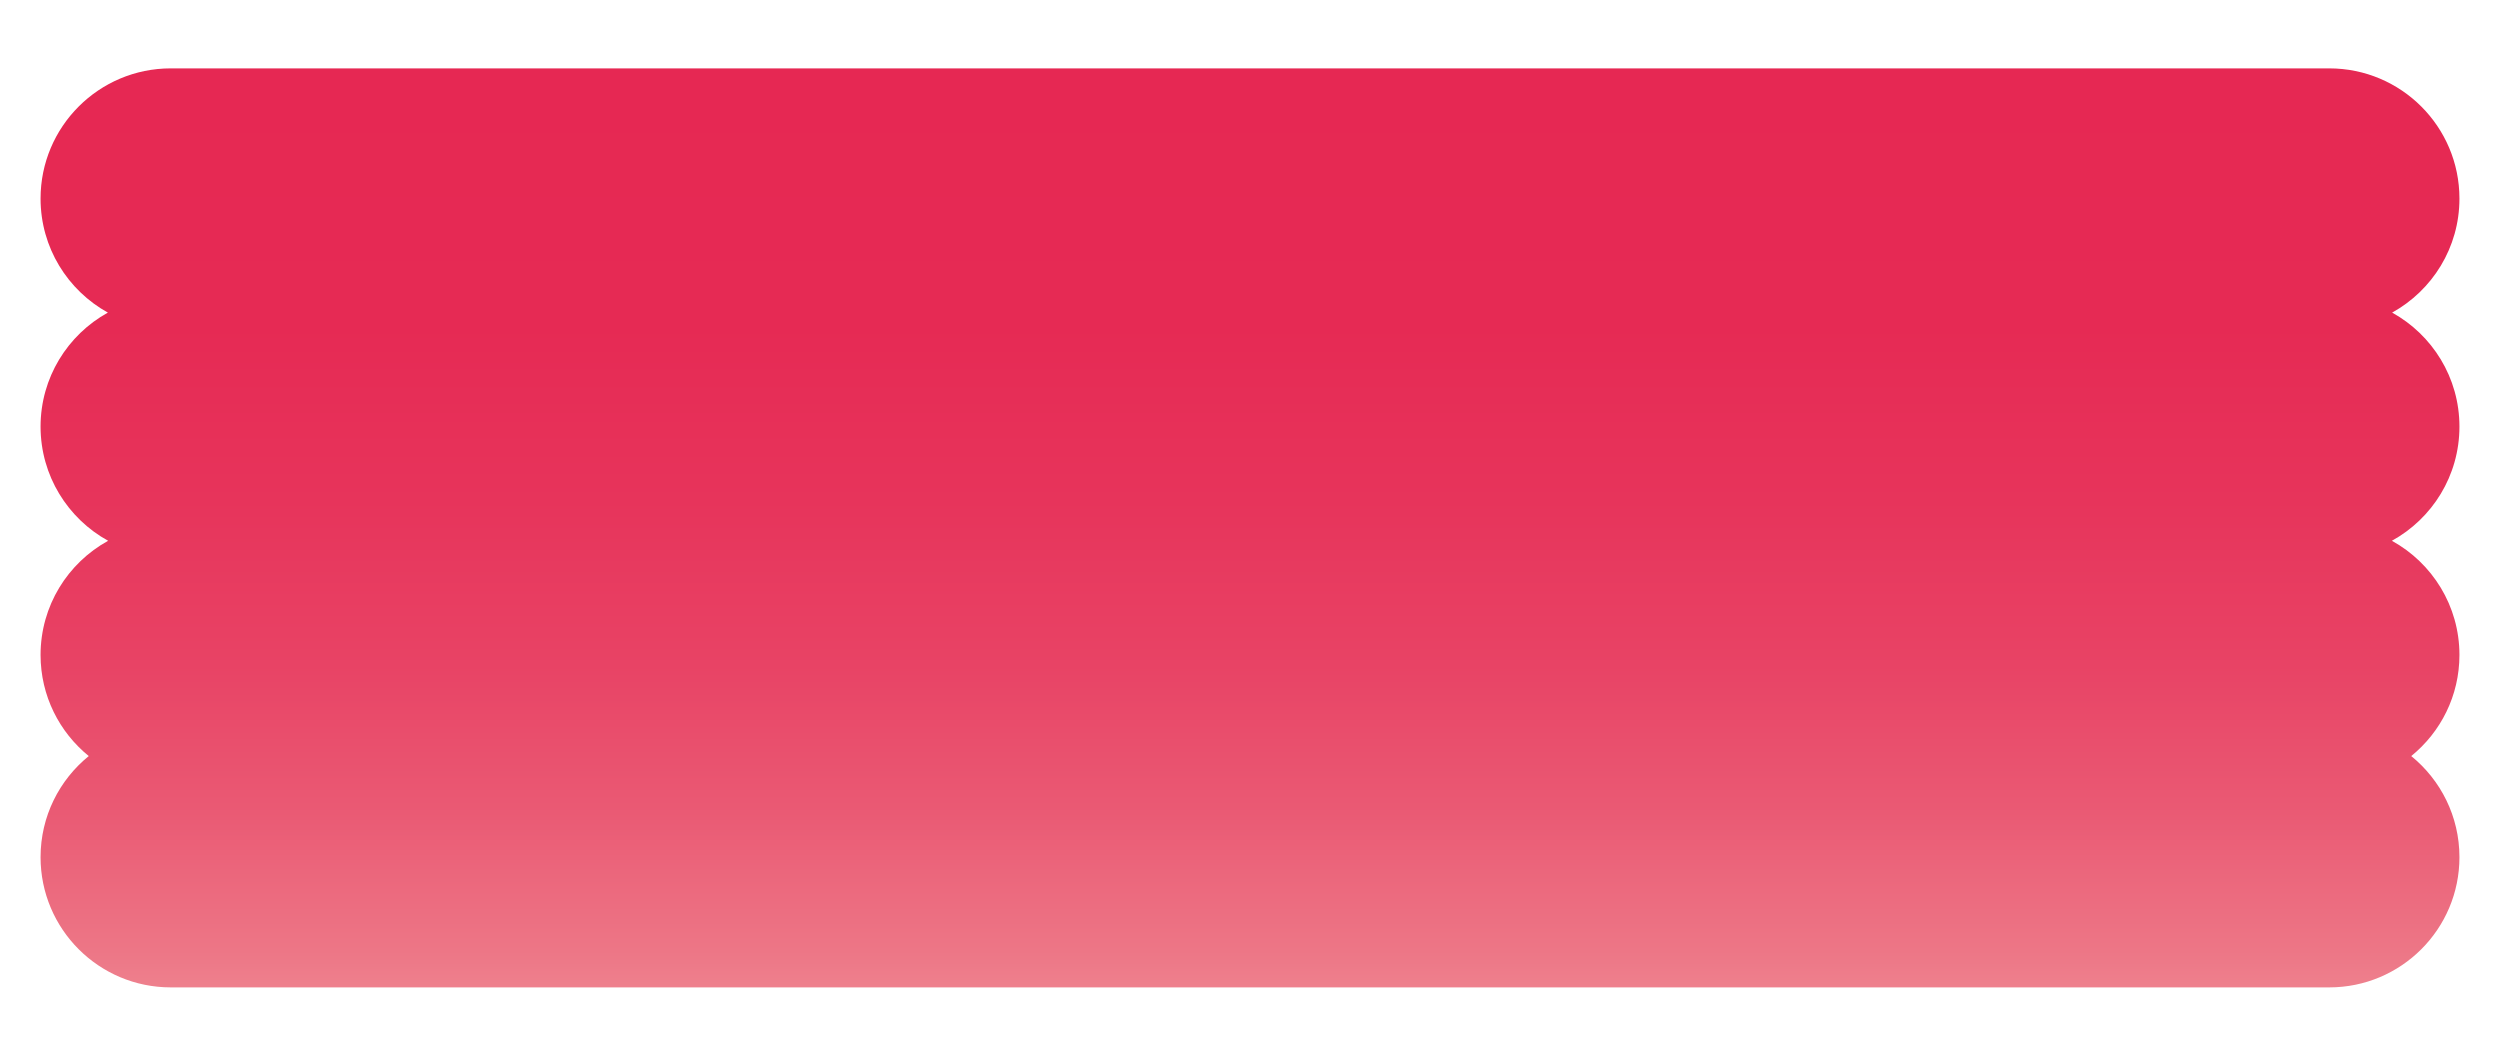 <?xml version="1.0" encoding="UTF-8"?>
<svg id="Capa_1" data-name="Capa 1" xmlns="http://www.w3.org/2000/svg" xmlns:xlink="http://www.w3.org/1999/xlink" viewBox="0 0 955.37 403.47">
  <defs>
    <style>
      .cls-1 {
        fill: url(#Degradado_sin_nombre_38);
      }
    </style>
    <linearGradient id="Degradado_sin_nombre_38" data-name="Degradado sin nombre 38" x1="477.69" y1="26.13" x2="477.69" y2="377.34" gradientUnits="userSpaceOnUse">
      <stop offset="0" stop-color="#e62853"/>
      <stop offset=".28" stop-color="#e62a54"/>
      <stop offset=".47" stop-color="#e7345b"/>
      <stop offset=".65" stop-color="#e84365"/>
      <stop offset=".81" stop-color="#ea5a74"/>
      <stop offset=".96" stop-color="#ed7686"/>
      <stop offset="1" stop-color="#ee808d"/>
    </linearGradient>
  </defs>
  <path class="cls-1" d="m939.87,163.03c0-18.76-10.39-35.09-25.72-43.57,15.33-8.48,25.72-24.81,25.72-43.57,0-27.48-22.28-49.76-49.76-49.76H65.26c-27.48,0-49.76,22.28-49.76,49.76,0,18.76,10.39,35.09,25.72,43.57-15.33,8.48-25.72,24.81-25.72,43.57s10.43,35.17,25.82,43.63c-15.39,8.46-25.82,24.83-25.82,43.63,0,15.6,7.19,29.52,18.42,38.64-11.24,9.12-18.42,23.04-18.42,38.64,0,27.48,22.28,49.76,49.76,49.76h824.85c27.48,0,49.76-22.28,49.76-49.76,0-15.6-7.19-29.52-18.42-38.64,11.24-9.12,18.42-23.04,18.42-38.64,0-18.8-10.43-35.17-25.82-43.63,15.39-8.46,25.82-24.83,25.82-43.63Z"/>
</svg>
